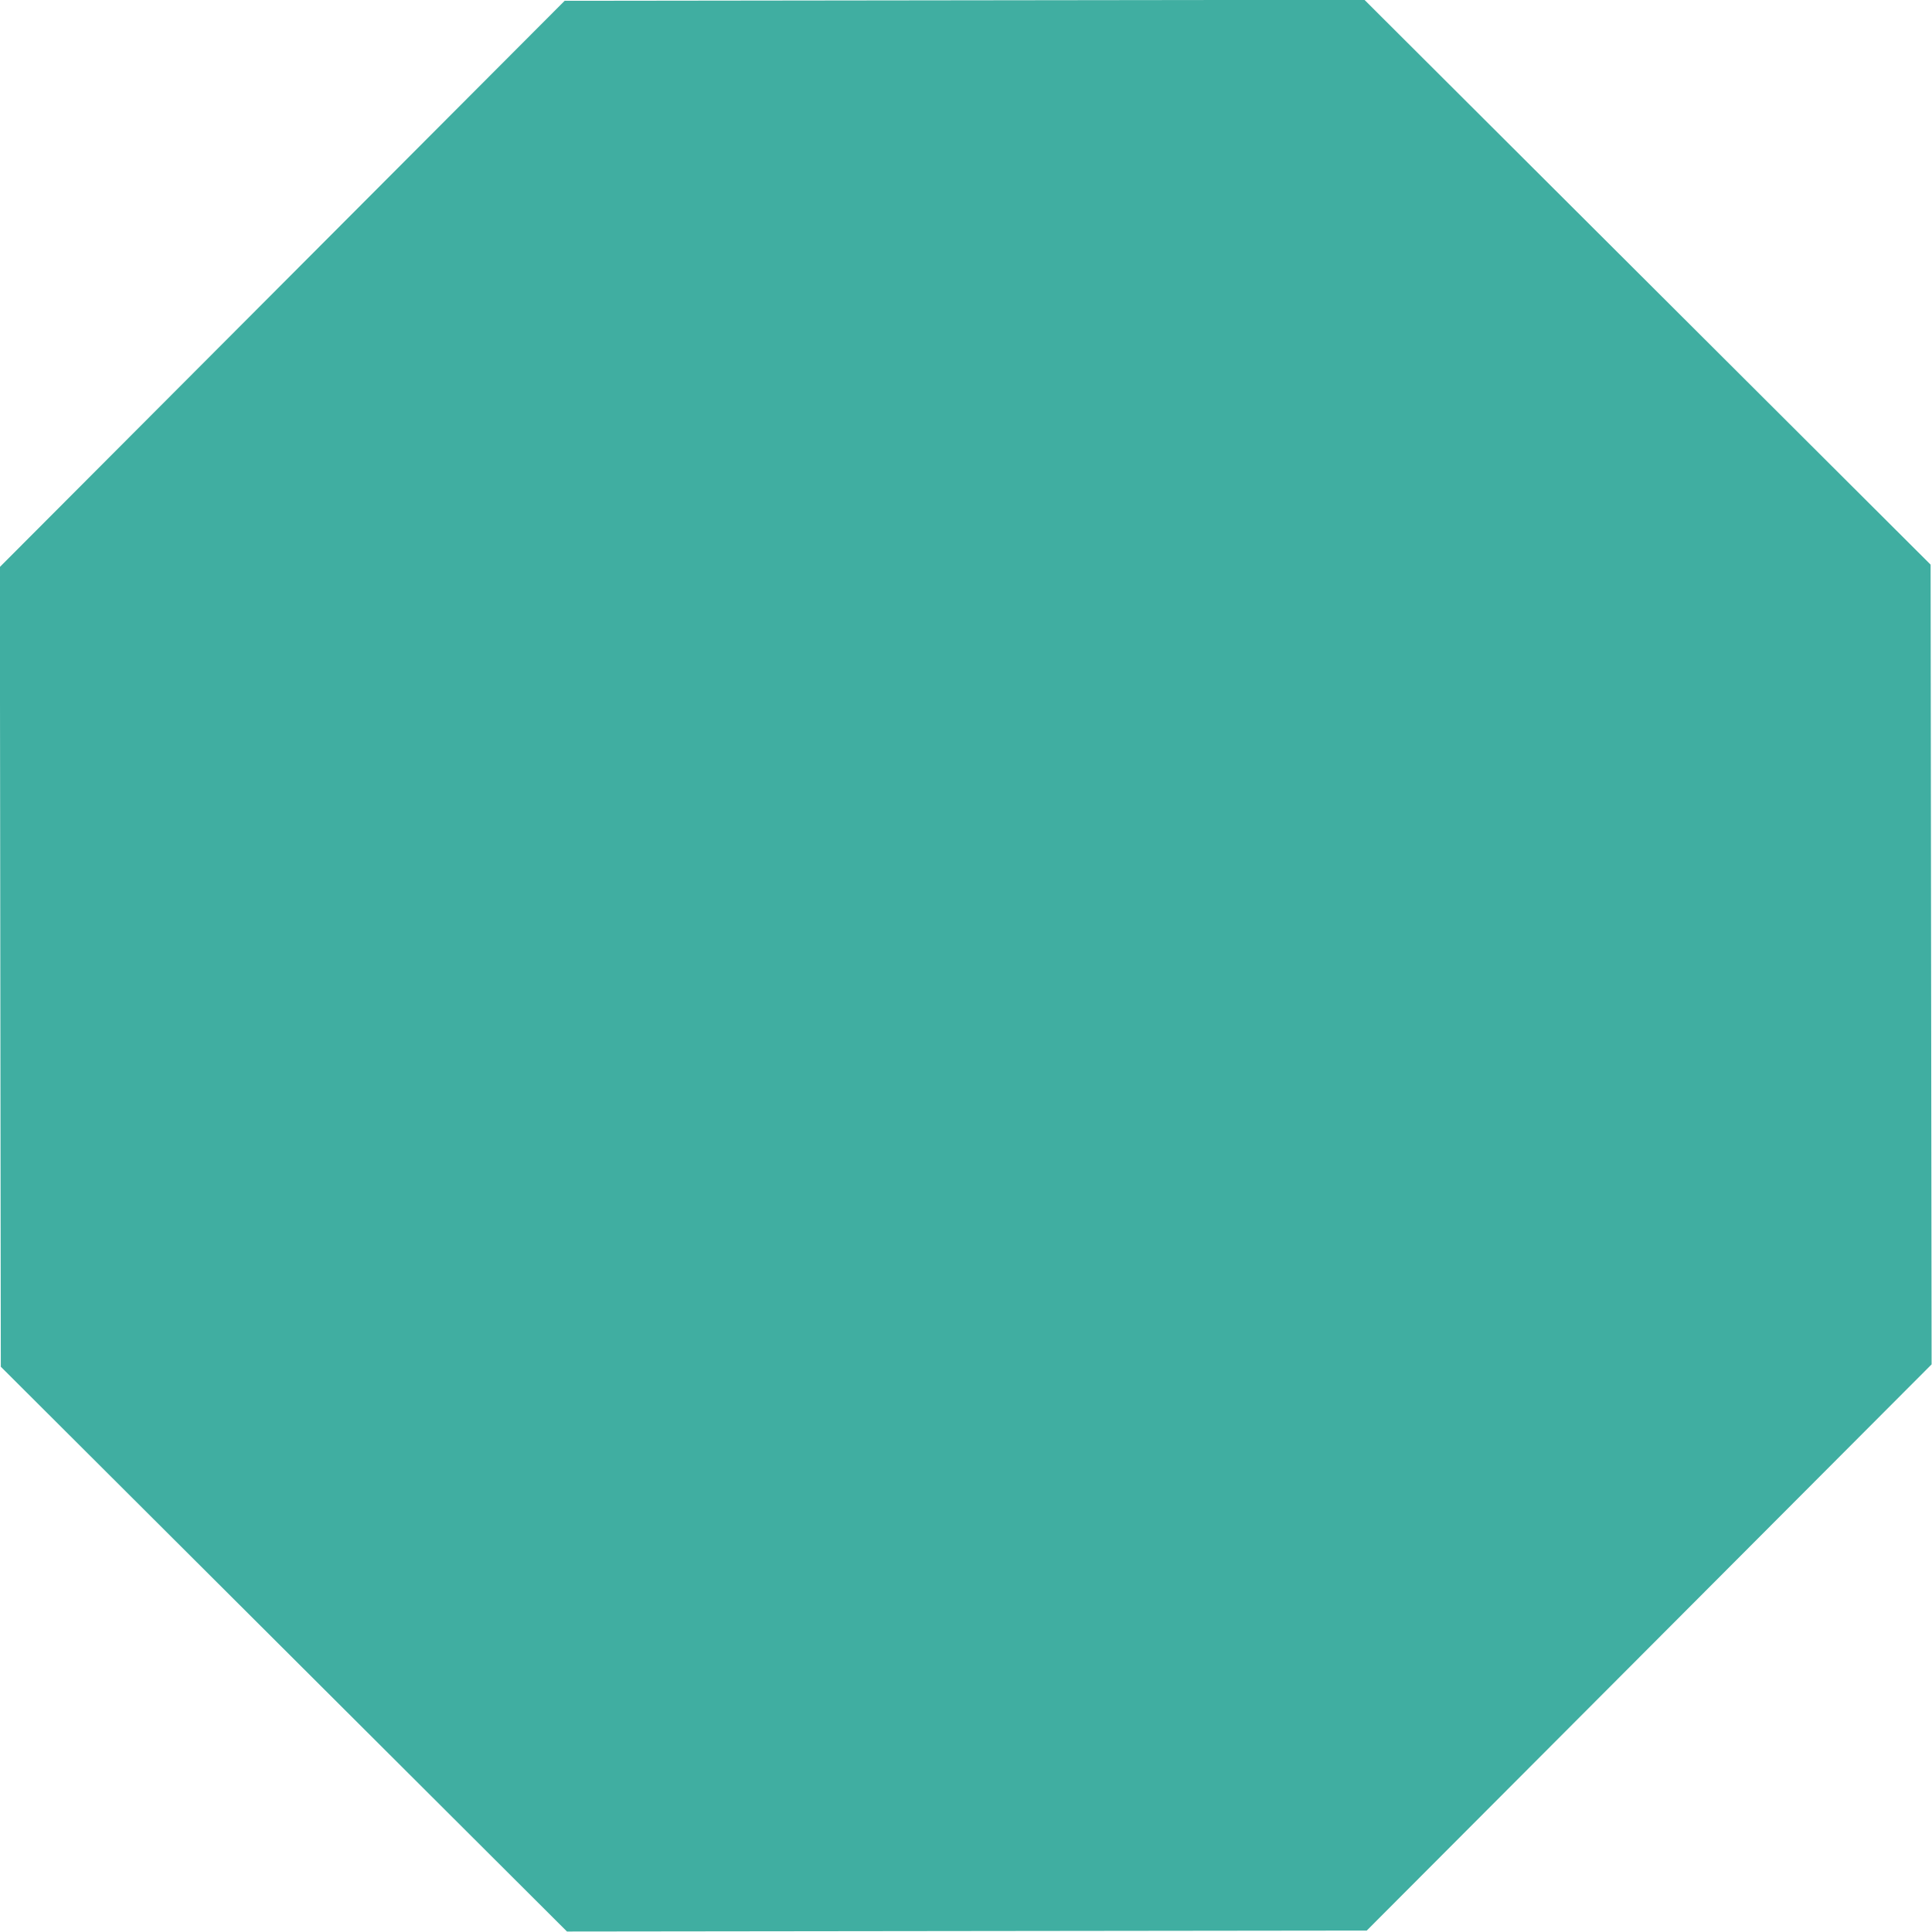 <?xml version="1.0" encoding="UTF-8" standalone="no"?>
<!-- Created with Inkscape (http://www.inkscape.org/) -->

<svg
   viewBox="0 0 100 100"
   id="fn-obj-octagon"
   >
    <path
       style="fill:#40aea1;stroke:#000000;stroke-width:0"
       d="M 
       52.052,63.767 
       35.71,63.786 
       24.141,52.245 
       24.121,35.903 
       35.663,24.333 
       52.005,24.313 
       l 11.57,11.542 
       0.02,16.342 
       z"
       transform="matrix(2.533,0,0,2.533,-61.107,-61.595)" />
</svg>

